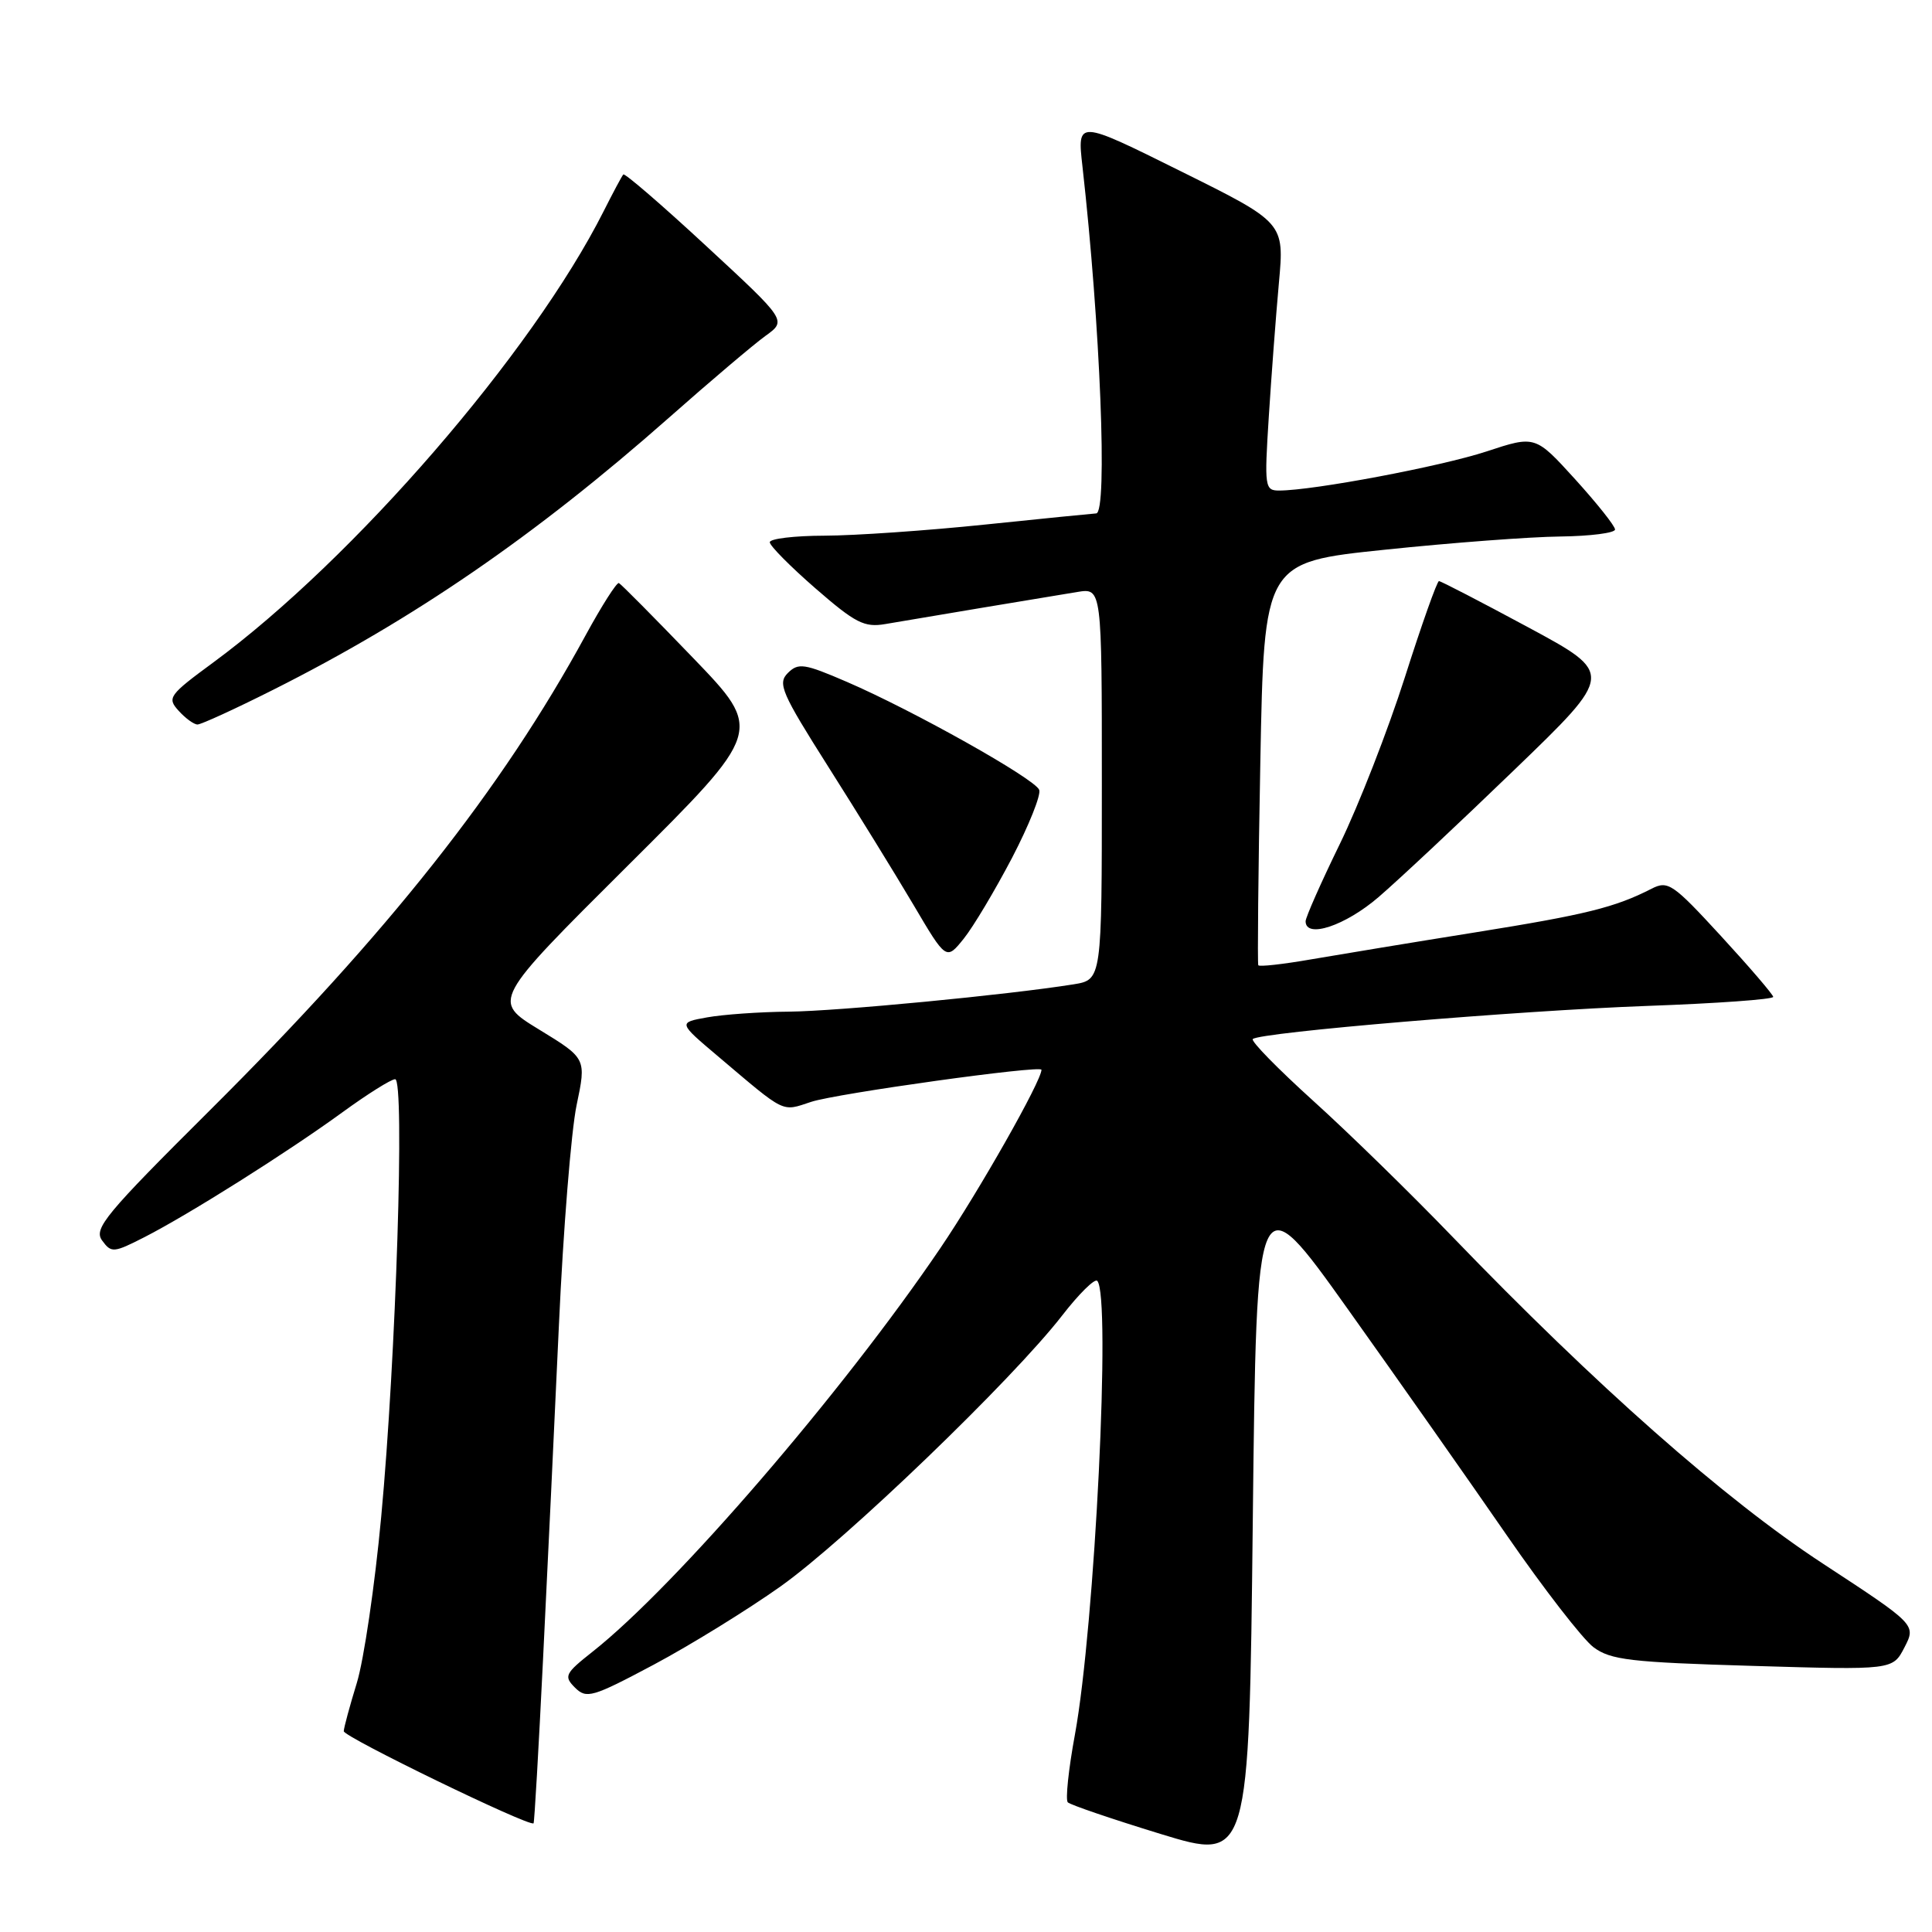 <?xml version="1.0" encoding="UTF-8" standalone="no"?>
<!DOCTYPE svg PUBLIC "-//W3C//DTD SVG 1.1//EN" "http://www.w3.org/Graphics/SVG/1.1/DTD/svg11.dtd" >
<svg xmlns="http://www.w3.org/2000/svg" xmlns:xlink="http://www.w3.org/1999/xlink" version="1.1" viewBox="0 0 256 256">
 <g >
 <path fill="currentColor"
d=" M 178.62 173.50 C 185.28 182.85 194.74 196.31 199.64 203.41 C 204.54 210.51 209.72 217.19 211.14 218.26 C 213.42 219.96 216.02 220.26 232.27 220.74 C 250.80 221.29 250.80 221.29 252.35 218.29 C 253.90 215.28 253.90 215.28 241.50 207.16 C 228.52 198.66 211.46 183.59 192.48 163.90 C 186.97 158.18 178.65 150.05 173.98 145.84 C 169.32 141.62 165.72 137.95 166.00 137.68 C 166.91 136.79 201.22 133.91 218.25 133.29 C 227.46 132.96 234.98 132.42 234.96 132.09 C 234.93 131.77 231.82 128.14 228.04 124.03 C 221.65 117.08 221.02 116.65 218.84 117.76 C 214.00 120.24 210.12 121.20 195.51 123.54 C 187.25 124.86 177.46 126.48 173.73 127.12 C 170.01 127.77 166.86 128.12 166.73 127.90 C 166.61 127.68 166.72 115.58 167.00 101.00 C 167.50 74.50 167.50 74.50 183.50 72.84 C 192.30 71.92 202.76 71.13 206.75 71.09 C 210.74 71.04 214.00 70.62 214.00 70.16 C 214.00 69.70 211.62 66.71 208.72 63.51 C 203.43 57.69 203.43 57.69 196.97 59.82 C 190.95 61.80 174.05 64.99 169.50 65.00 C 167.59 65.00 167.53 64.54 168.12 55.25 C 168.46 49.89 169.06 41.90 169.46 37.50 C 170.19 29.50 170.19 29.50 156.46 22.69 C 142.73 15.87 142.73 15.87 143.43 22.04 C 145.79 42.97 146.79 67.97 145.25 68.03 C 144.84 68.05 138.20 68.71 130.50 69.51 C 122.80 70.31 113.24 70.97 109.25 70.98 C 105.26 70.99 102.00 71.38 102.00 71.85 C 102.00 72.32 104.73 75.07 108.06 77.97 C 113.34 82.56 114.53 83.17 117.31 82.69 C 121.50 81.97 138.61 79.11 142.75 78.44 C 146.00 77.91 146.00 77.91 146.00 103.87 C 146.00 129.82 146.00 129.82 142.25 130.43 C 133.57 131.82 110.98 133.99 104.50 134.05 C 100.65 134.08 95.78 134.43 93.68 134.81 C 89.85 135.50 89.85 135.50 95.18 140.00 C 104.20 147.64 103.52 147.31 107.49 146.00 C 110.86 144.89 138.00 141.11 138.00 141.75 C 138.00 143.23 129.72 157.84 124.59 165.40 C 111.66 184.47 89.52 210.17 78.53 218.85 C 74.86 221.75 74.68 222.11 76.19 223.62 C 77.71 225.13 78.48 224.91 86.62 220.58 C 91.46 218.00 99.03 213.33 103.44 210.20 C 112.05 204.08 134.16 182.81 140.75 174.30 C 142.96 171.45 145.05 169.38 145.39 169.72 C 147.24 171.57 145.08 215.41 142.43 229.86 C 141.58 234.46 141.16 238.50 141.49 238.82 C 141.82 239.15 147.36 241.04 153.79 243.01 C 165.50 246.59 165.50 246.59 166.00 201.55 C 166.50 156.50 166.50 156.50 178.62 173.50 Z  M 71.95 219.97 C 72.54 208.16 73.48 188.18 74.06 175.57 C 74.63 162.97 75.69 149.86 76.40 146.45 C 77.70 140.25 77.70 140.25 71.45 136.43 C 65.20 132.61 65.20 132.61 83.17 114.72 C 101.14 96.84 101.14 96.84 91.83 87.17 C 86.71 81.85 82.29 77.39 82.01 77.26 C 81.73 77.12 79.74 80.25 77.59 84.19 C 66.49 104.58 51.38 123.67 27.88 147.05 C 13.96 160.90 12.38 162.80 13.53 164.37 C 14.75 166.04 15.04 166.02 19.14 163.93 C 25.03 160.92 38.07 152.70 45.38 147.38 C 48.69 144.97 51.83 143.00 52.36 143.00 C 53.65 143.00 52.48 179.93 50.51 201.00 C 49.67 210.07 48.21 219.97 47.28 223.00 C 46.35 226.03 45.57 228.90 45.55 229.39 C 45.51 230.14 70.11 242.08 70.70 241.60 C 70.81 241.51 71.37 231.78 71.95 219.97 Z  M 134.09 113.69 C 136.33 109.39 137.96 105.33 137.70 104.66 C 137.14 103.20 121.02 94.15 112.21 90.35 C 106.56 87.91 105.78 87.80 104.39 89.18 C 103.01 90.56 103.55 91.81 109.76 101.61 C 113.56 107.60 118.63 115.82 121.03 119.88 C 125.38 127.26 125.38 127.26 127.70 124.38 C 128.97 122.80 131.84 117.98 134.09 113.69 Z  M 182.69 118.85 C 185.34 116.57 193.44 108.98 200.69 101.98 C 213.88 89.26 213.88 89.26 202.51 83.13 C 196.25 79.76 190.93 77.00 190.67 77.00 C 190.42 77.00 188.38 82.74 186.15 89.75 C 183.91 96.76 180.04 106.69 177.54 111.82 C 175.04 116.94 173.00 121.56 173.00 122.07 C 173.00 124.42 178.26 122.67 182.69 118.85 Z  M 36.16 91.42 C 54.83 82.04 70.90 71.00 88.58 55.40 C 94.12 50.50 99.92 45.59 101.45 44.49 C 104.25 42.47 104.25 42.47 93.59 32.61 C 87.73 27.18 82.78 22.91 82.59 23.12 C 82.40 23.33 81.23 25.52 79.98 28.00 C 70.53 46.74 46.89 74.06 28.26 87.78 C 22.37 92.11 22.11 92.47 23.67 94.18 C 24.57 95.18 25.70 96.00 26.17 96.00 C 26.65 96.00 31.15 93.94 36.16 91.42 Z "/>
</g>
</svg>